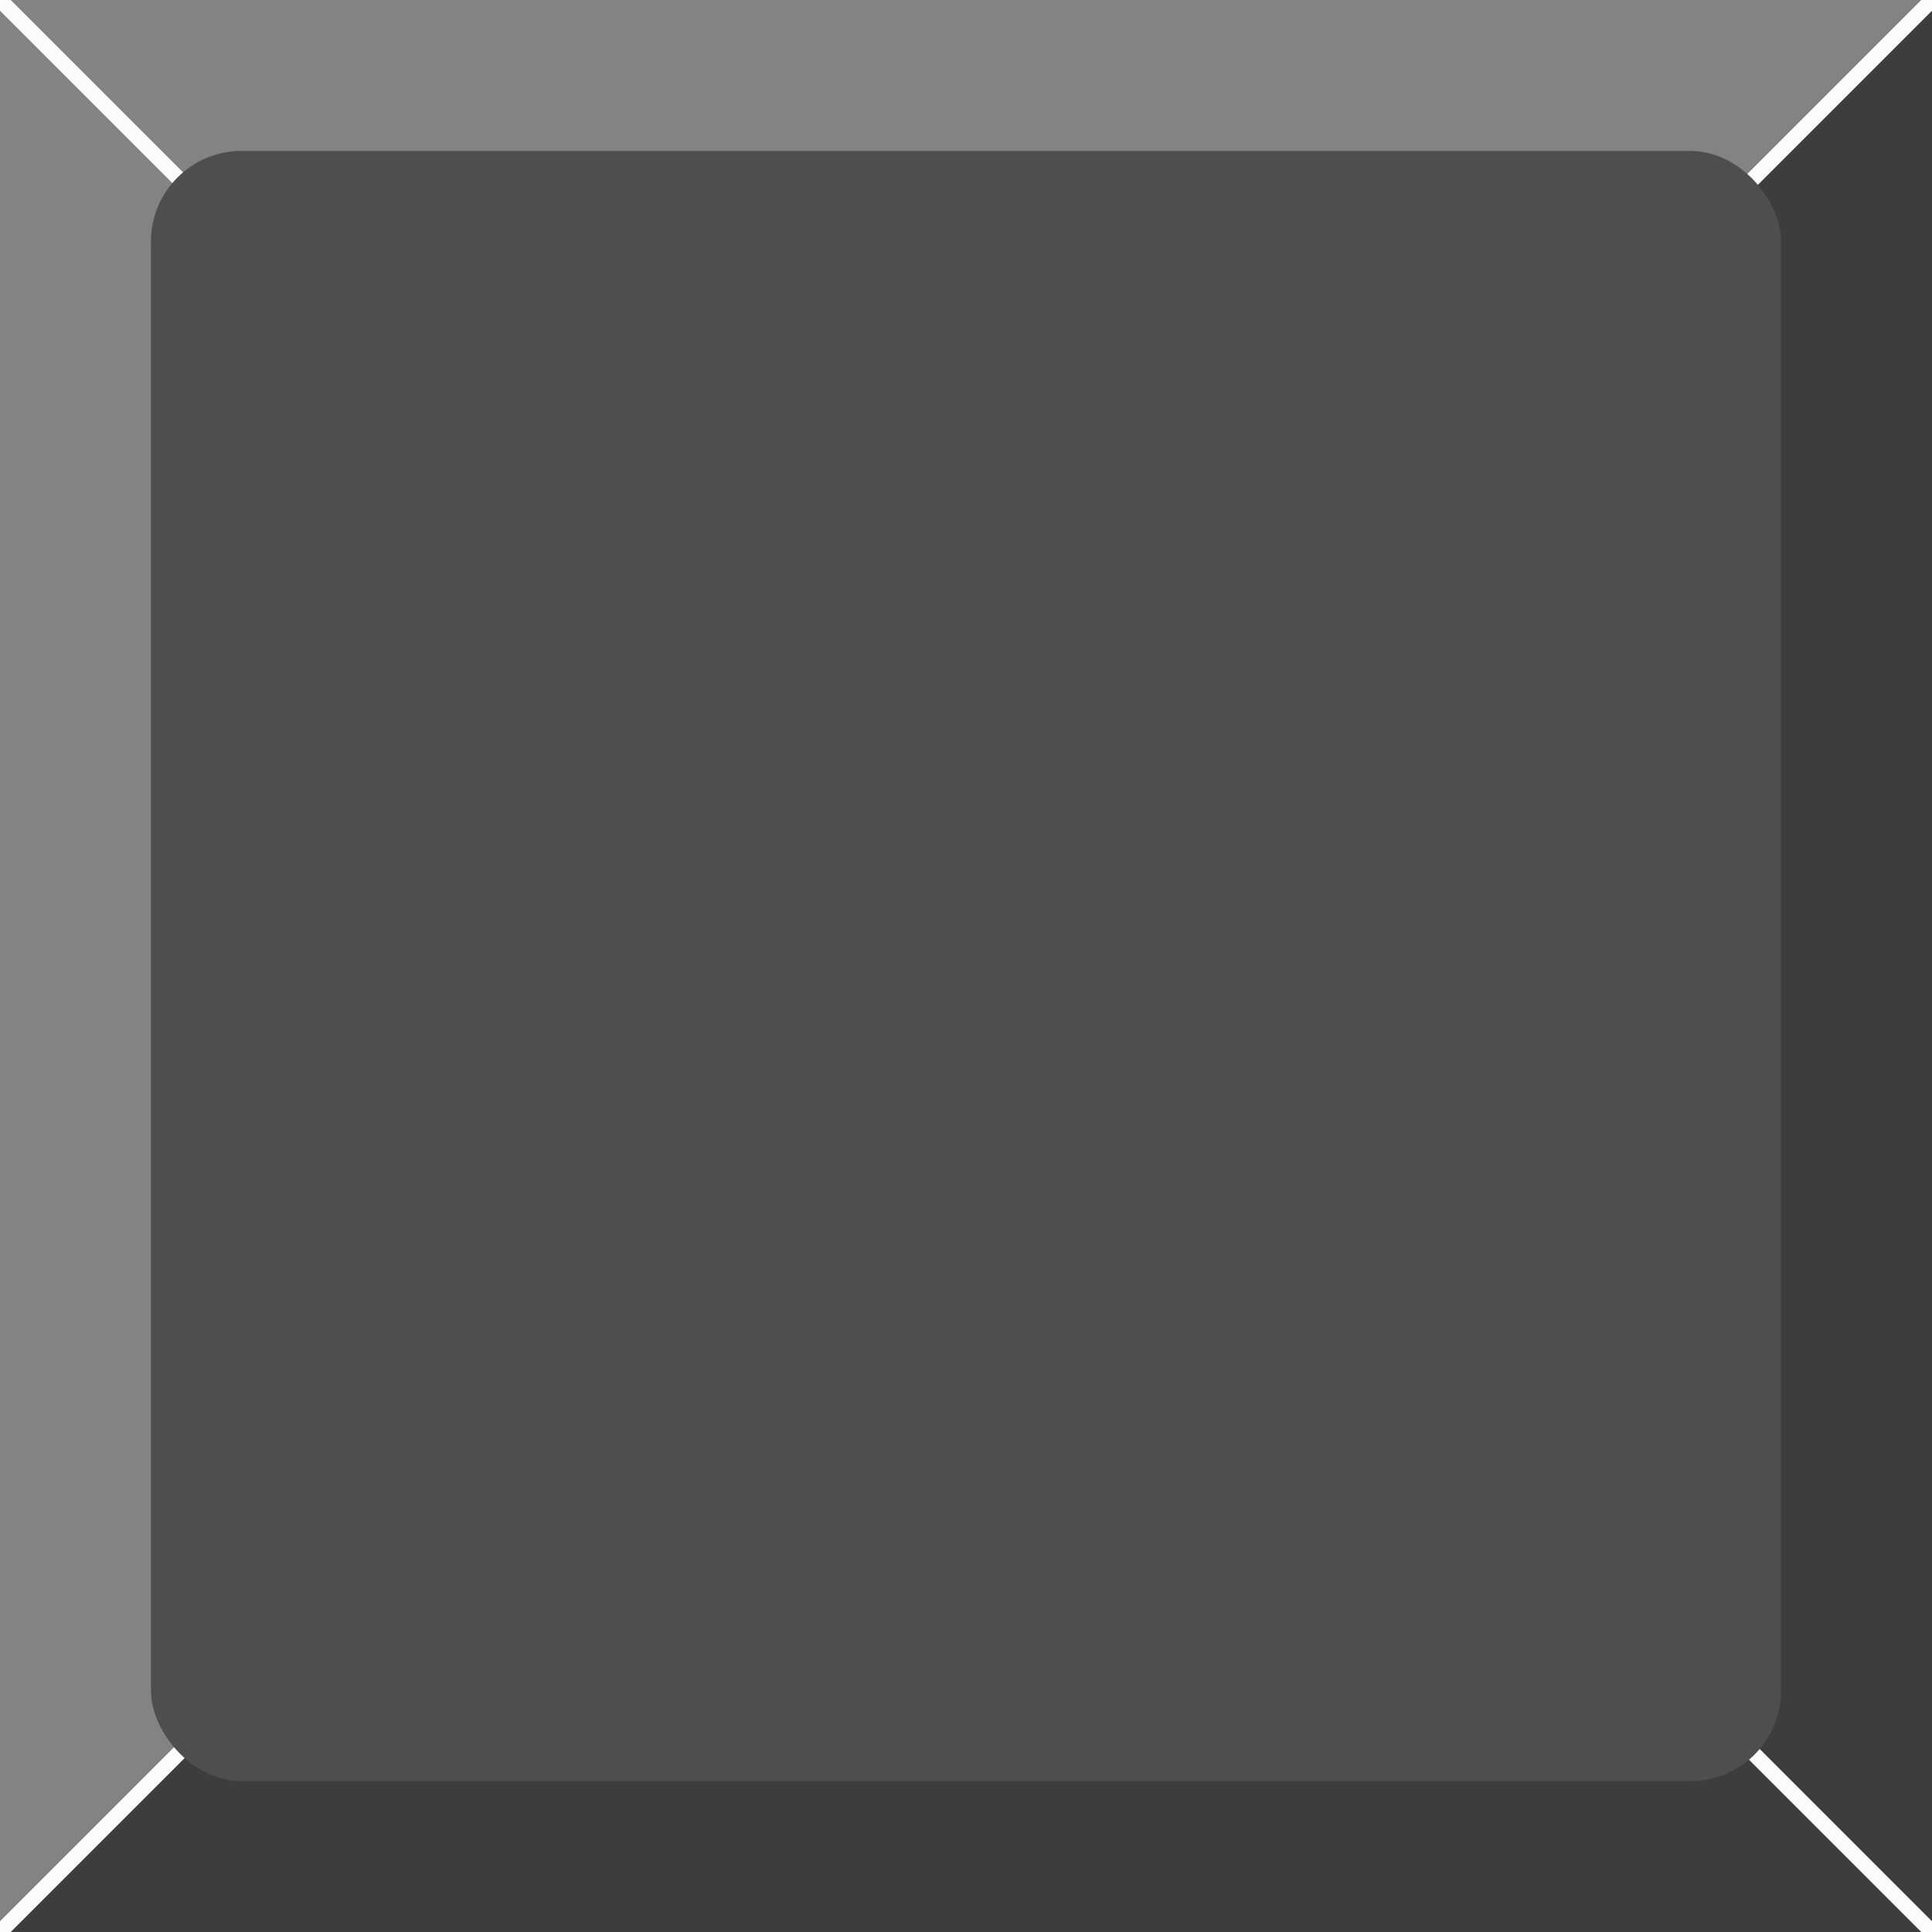 <?xml version="1.0" encoding="UTF-8" standalone="no"?>
<!-- Created with Inkscape (http://www.inkscape.org/) -->

<svg
   xmlns:dc="http://purl.org/dc/elements/1.1/"
   xmlns:cc="http://creativecommons.org/ns#"
   xmlns:rdf="http://www.w3.org/1999/02/22-rdf-syntax-ns#"
   xmlns:svg="http://www.w3.org/2000/svg"
   xmlns="http://www.w3.org/2000/svg"
   xmlns:sodipodi="http://sodipodi.sourceforge.net/DTD/sodipodi-0.dtd"
   xmlns:inkscape="http://www.inkscape.org/namespaces/inkscape"
   width="64"
   height="64"
   viewBox="0 0 16.933 16.933"
   version="1.1"
   id="svg8"
   inkscape:version="0.92.3 (2405546, 2018-03-11)"
   sodipodi:docname="brick.svg">
  <defs
     id="defs2">
    <filter
       inkscape:collect="always"
       style="color-interpolation-filters:sRGB"
       id="filter1002"
       x="-0.012"
       width="1.024"
       y="-0.012"
       height="1.024">
      <feGaussianBlur
         inkscape:collect="always"
         stdDeviation="0.071"
         id="feGaussianBlur1004" />
    </filter>
    <filter
       inkscape:collect="always"
       style="color-interpolation-filters:sRGB"
       id="filter834"
       x="-0.038"
       width="1.077"
       y="-0.038"
       height="1.077">
      <feGaussianBlur
         inkscape:collect="always"
         stdDeviation="0.271"
         id="feGaussianBlur836" />
    </filter>
    <filter
       inkscape:collect="always"
       style="color-interpolation-filters:sRGB"
       id="filter846"
       x="-0.043"
       width="1.086"
       y="-0.043"
       height="1.086">
      <feGaussianBlur
         inkscape:collect="always"
         stdDeviation="0.305"
         id="feGaussianBlur848" />
    </filter>
  </defs>
  <sodipodi:namedview
     id="base"
     pagecolor="#ffffff"
     bordercolor="#666666"
     borderopacity="1.0"
     inkscape:pageopacity="0.0"
     inkscape:pageshadow="2"
     inkscape:zoom="5.6"
     inkscape:cx="-30.543927"
     inkscape:cy="8.055986"
     inkscape:document-units="mm"
     inkscape:current-layer="layer1"
     showgrid="true"
     units="px"
     borderlayer="true"
     inkscape:showpageshadow="false"
     inkscape:window-width="1920"
     inkscape:window-height="1080"
     inkscape:window-x="0"
     inkscape:window-y="0"
     inkscape:window-maximized="0">
    <inkscape:grid
       type="xygrid"
       id="grid815" />
  </sodipodi:namedview>
  <g
     inkscape:label="Layer 1"
     inkscape:groupmode="layer"
     id="layer1"
     transform="translate(0,-280.067)">
    <path
       style="fill:#3d3d3d;fill-opacity:1;stroke:none;stroke-width:0.265px;stroke-linecap:butt;stroke-linejoin:miter;stroke-opacity:1"
       d="m 0,297 h 16.933 l 0,-16.933 C 10.07,284.305 5.644,291.356 0,297 Z"
       id="path817"
       inkscape:connector-curvature="0"
       sodipodi:nodetypes="cccc" />
    <path
       style="fill:#838383;fill-opacity:1;stroke:none;stroke-width:0.265px;stroke-linecap:butt;stroke-linejoin:miter;stroke-opacity:1"
       d="M 16.933,280.067 H 0 v 16.933 z"
       id="path817-3"
       inkscape:connector-curvature="0" />
    <path
       style="fill:none;stroke:#fbfbfb;stroke-width:0.133;stroke-linecap:butt;stroke-linejoin:miter;stroke-opacity:1;stroke-miterlimit:4;stroke-dasharray:none;filter:url(#filter834)"
       d="m 0,280.067 16.933,16.933 v 0"
       id="path836"
       inkscape:connector-curvature="0" />
    <path
       style="fill:none;stroke:#fbfbfb;stroke-width:0.133;stroke-linecap:butt;stroke-linejoin:miter;stroke-miterlimit:4;stroke-dasharray:none;stroke-opacity:1;filter:url(#filter846)"
       d="M 3.3333333e-6,297 16.933,280.067 v 0"
       id="path836-6"
       inkscape:connector-curvature="0" />
    <rect
       style="fill:#4e4e4e;fill-opacity:1;stroke:none;stroke-width:2.487;stroke-miterlimit:4;stroke-dasharray:none;stroke-opacity:1;filter:url(#filter1002)"
       id="rect834"
       width="14.287"
       height="14.288"
       x="1.323"
       y="281.39"
       ry="0.794" />
  </g>
</svg>
